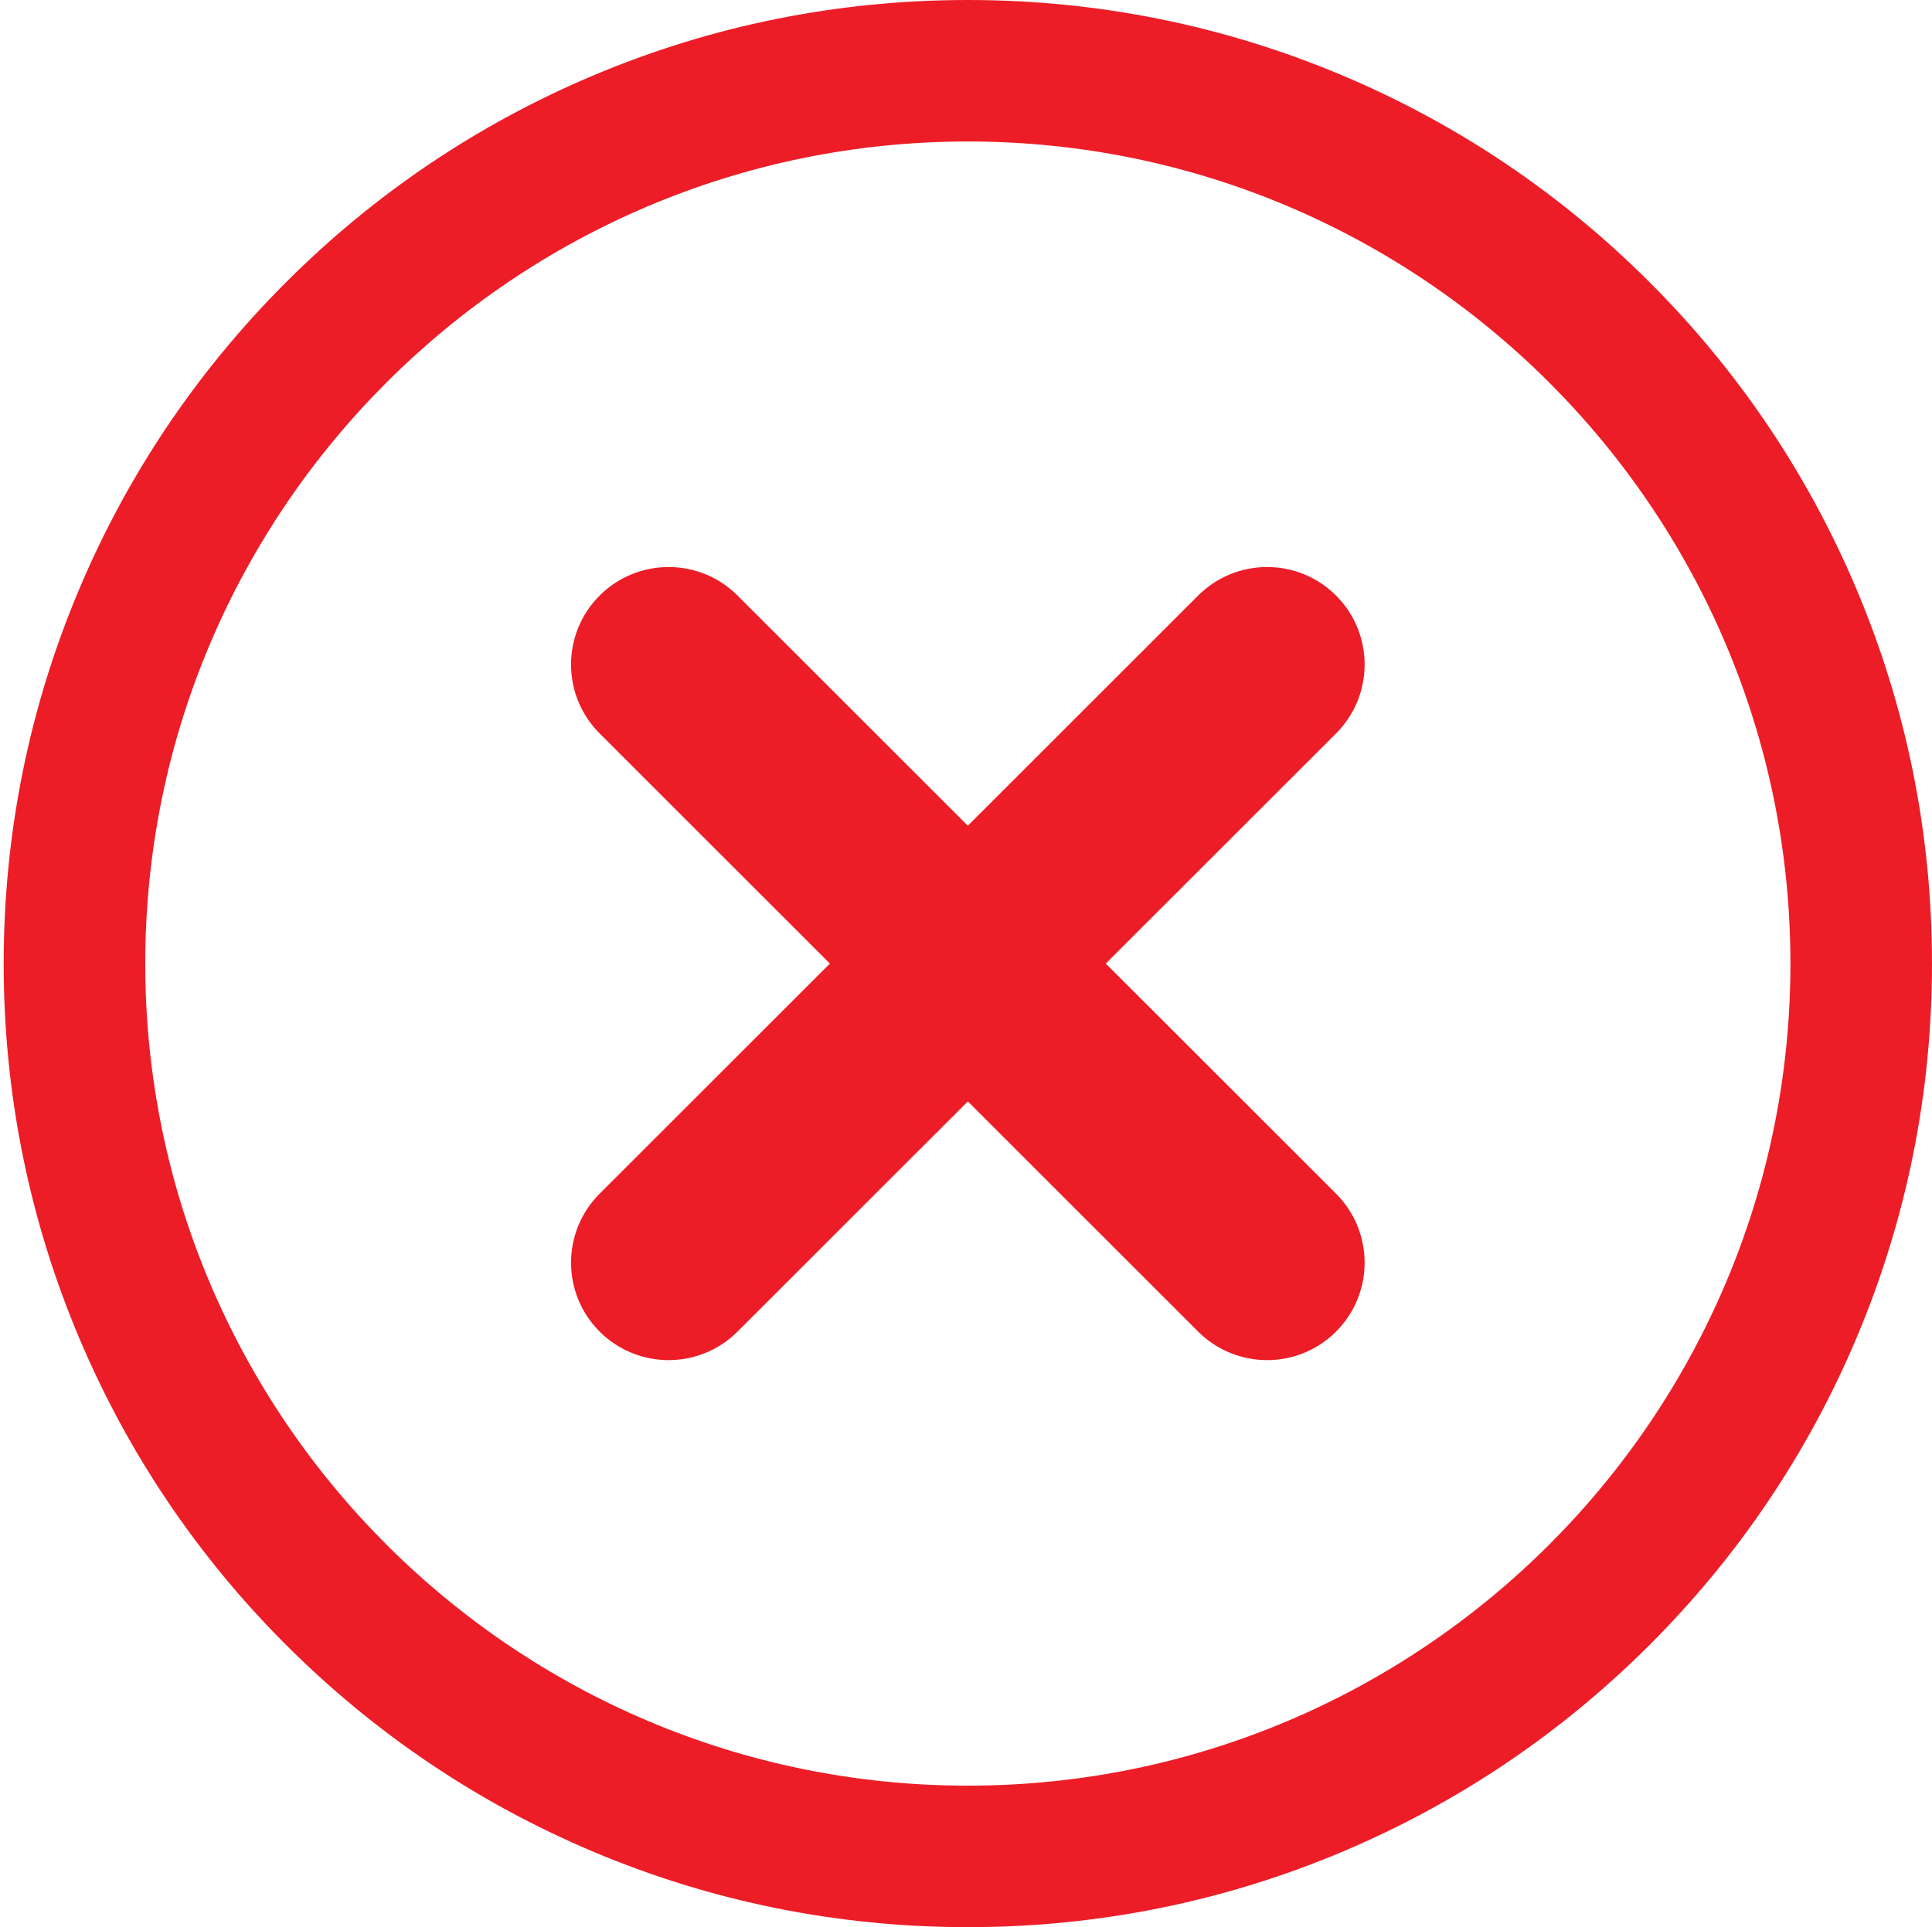 <svg width="430" height="429" viewBox="0 0 430 429" fill="none" xmlns="http://www.w3.org/2000/svg">
<path d="M246.109 214.5L297.364 163.269C305.841 154.795 305.841 141.054 297.364 132.58C288.884 124.106 275.14 124.106 266.662 132.58L215.41 183.811L164.155 132.58C155.678 124.106 141.933 124.106 133.455 132.58C124.976 141.054 124.976 154.795 133.455 163.269L184.708 214.5L133.455 265.731C124.976 274.207 124.976 287.946 133.455 296.42C137.695 300.658 143.248 302.775 148.805 302.775C154.36 302.775 159.917 300.656 164.155 296.42L215.41 245.189L266.662 296.42C270.902 300.658 276.457 302.775 282.012 302.775C287.567 302.775 293.124 300.658 297.364 296.42C305.841 287.946 305.841 274.207 297.364 265.731L246.109 214.5Z" fill="#EC1D27"/>
<path d="M215.41 31.497C114.46 31.497 32.328 113.592 32.328 214.5C32.328 315.408 114.46 397.503 215.41 397.503C316.361 397.503 398.49 315.408 398.49 214.5C398.49 113.592 316.361 31.497 215.41 31.497ZM215.41 429C186.448 429 158.343 423.327 131.877 412.137C106.322 401.333 83.374 385.869 63.672 366.175C43.97 346.481 28.499 323.542 17.691 297.998C6.496 271.543 0.82 243.45 0.82 214.5C0.82 185.55 6.496 157.457 17.691 131.002C28.499 105.458 43.97 82.519 63.672 62.825C83.374 43.131 106.322 27.667 131.877 16.863C158.343 5.673 186.448 -1.85519e-05 215.41 -1.85519e-05C244.372 -1.85519e-05 272.478 5.673 298.944 16.863C324.498 27.667 347.445 43.131 367.147 62.825C386.849 82.519 402.322 105.458 413.13 131.002C424.323 157.457 429.999 185.55 429.999 214.5C429.999 243.45 424.323 271.543 413.13 297.998C402.322 323.542 386.849 346.481 367.147 366.175C347.445 385.869 324.498 401.333 298.944 412.137C272.478 423.327 244.372 429 215.41 429Z" fill="#EC1D27"/>
</svg>

